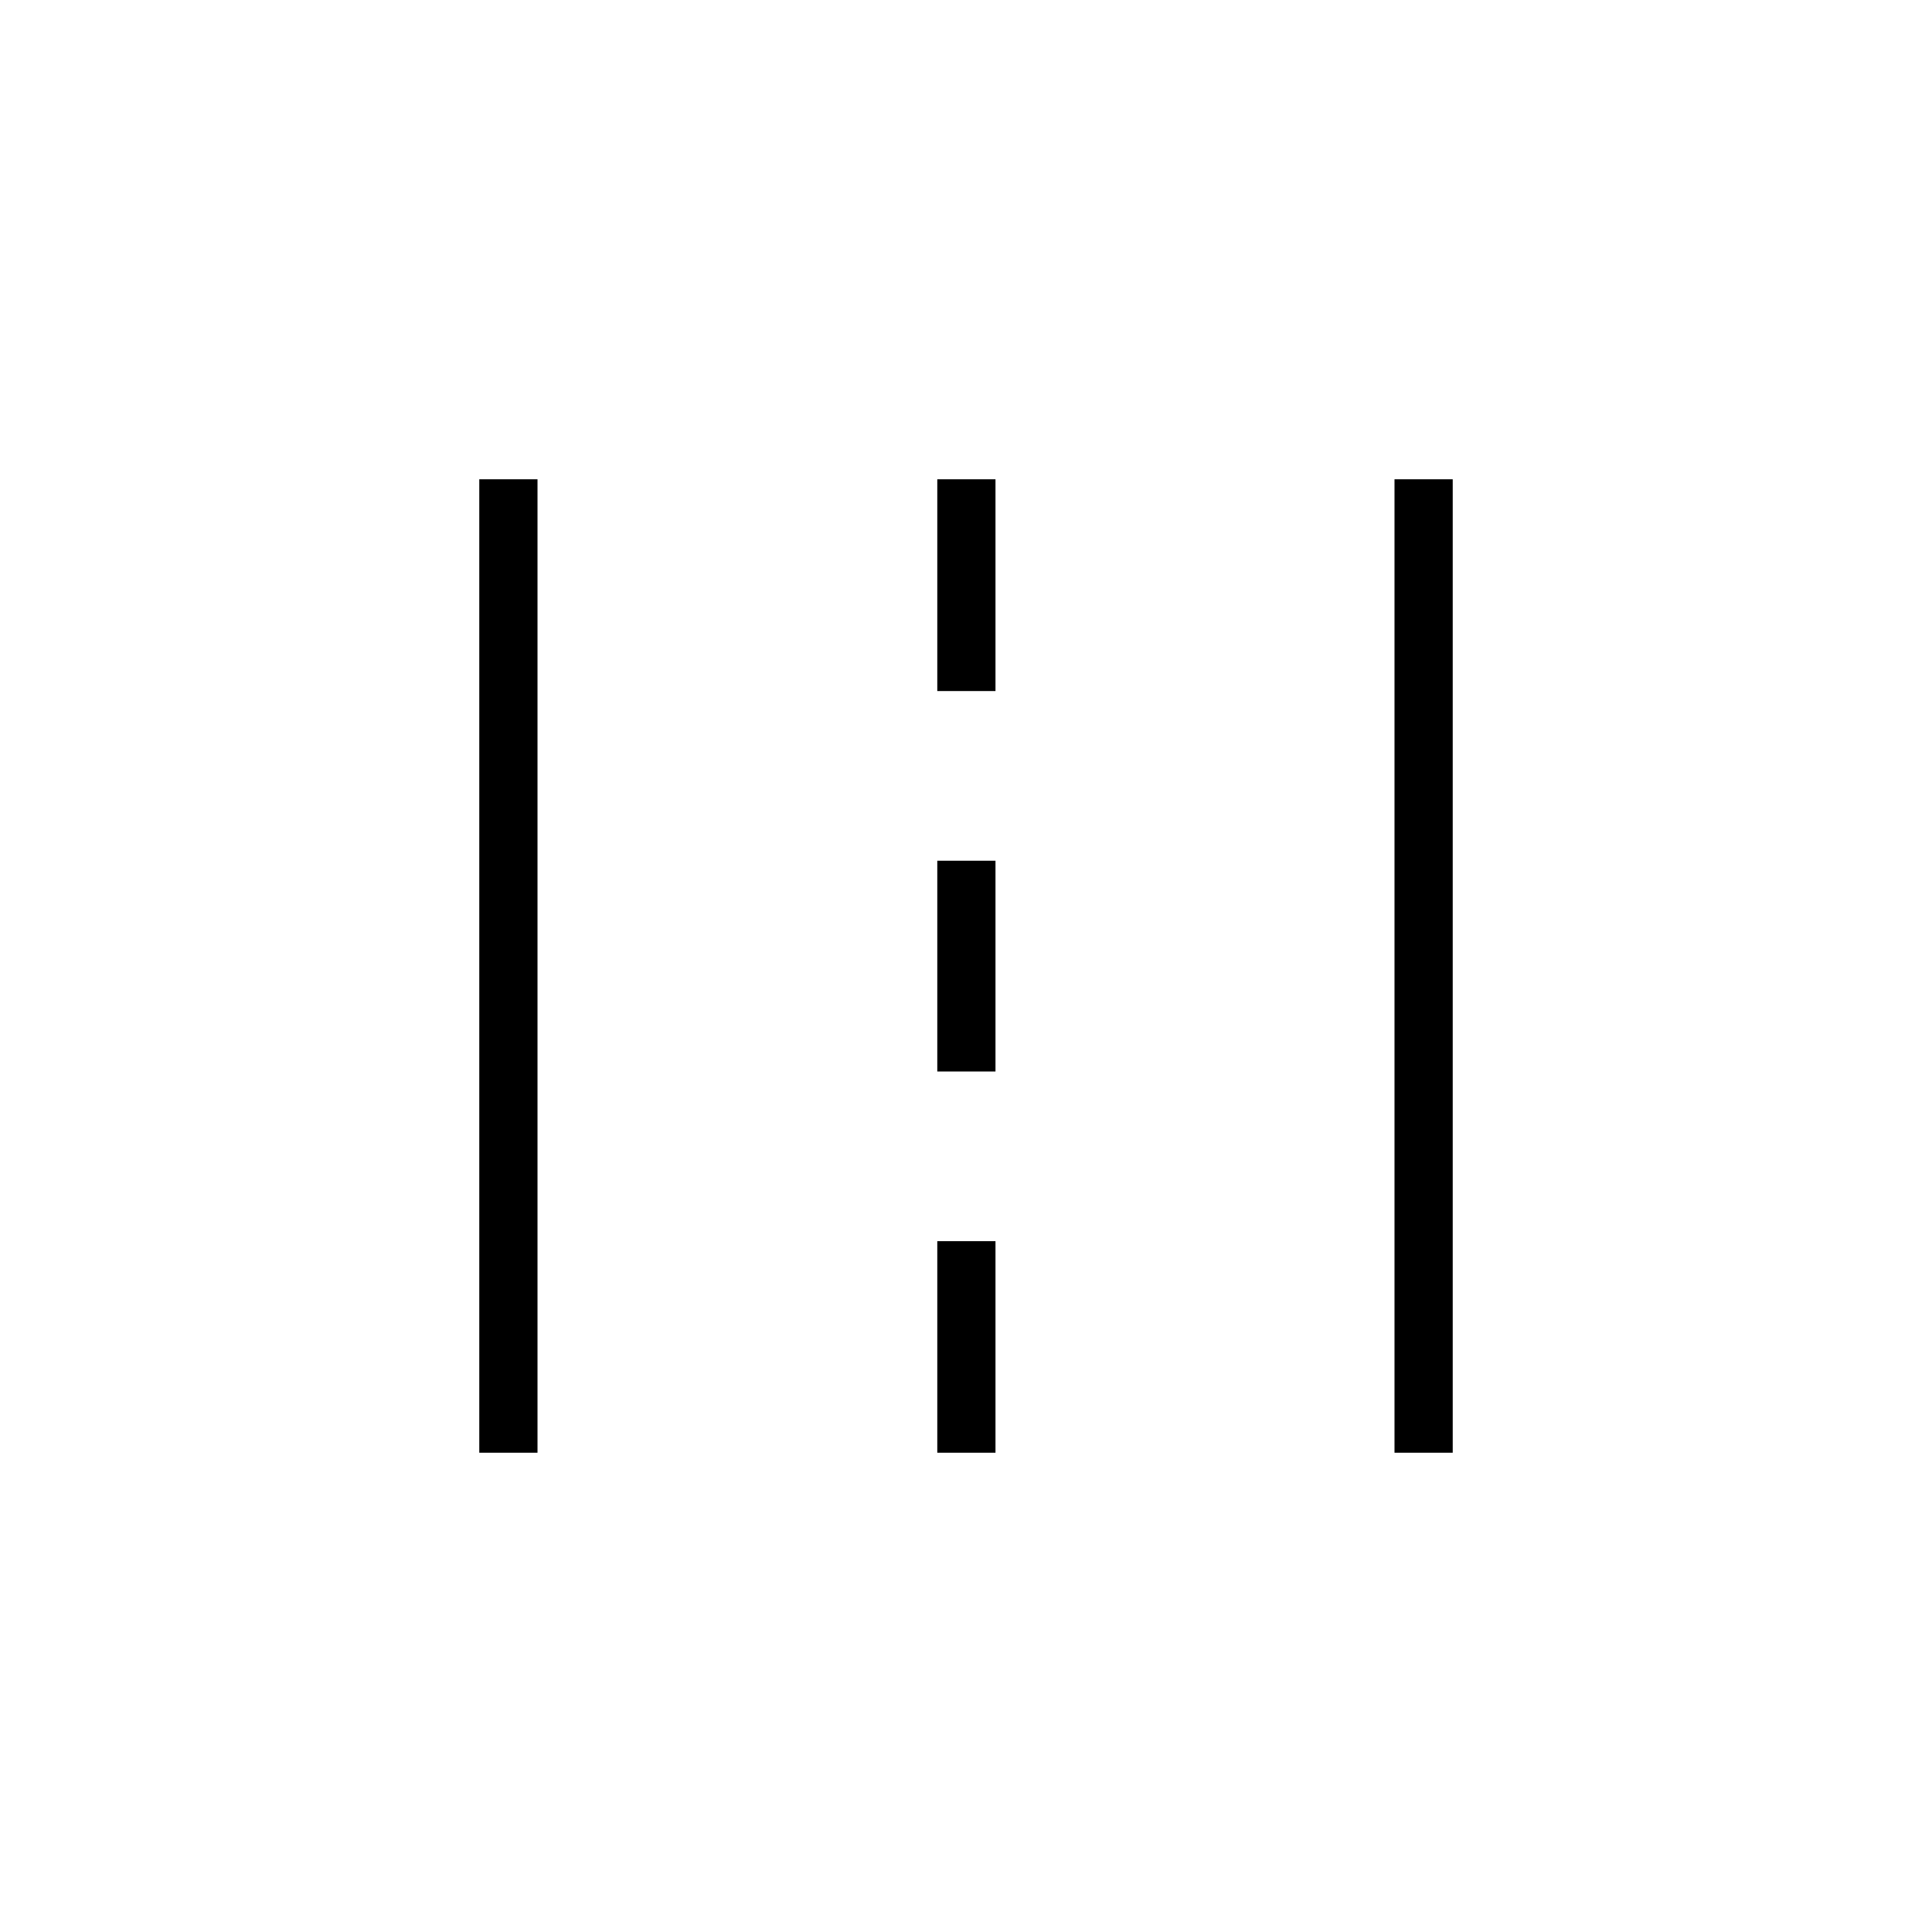 <svg xmlns="http://www.w3.org/2000/svg" height="20" viewBox="0 -960 960 960" width="20"><path d="M238.15-238.15v-483.7h28.93v483.7h-28.93Zm227.58 0v-105.12h28.92v105.12h-28.92Zm227.19 0v-483.7h28.93v483.7h-28.93ZM465.73-427.58v-104.73h28.92v104.73h-28.92Zm0-189.04v-105.23h28.92v105.23h-28.92Z"/></svg>